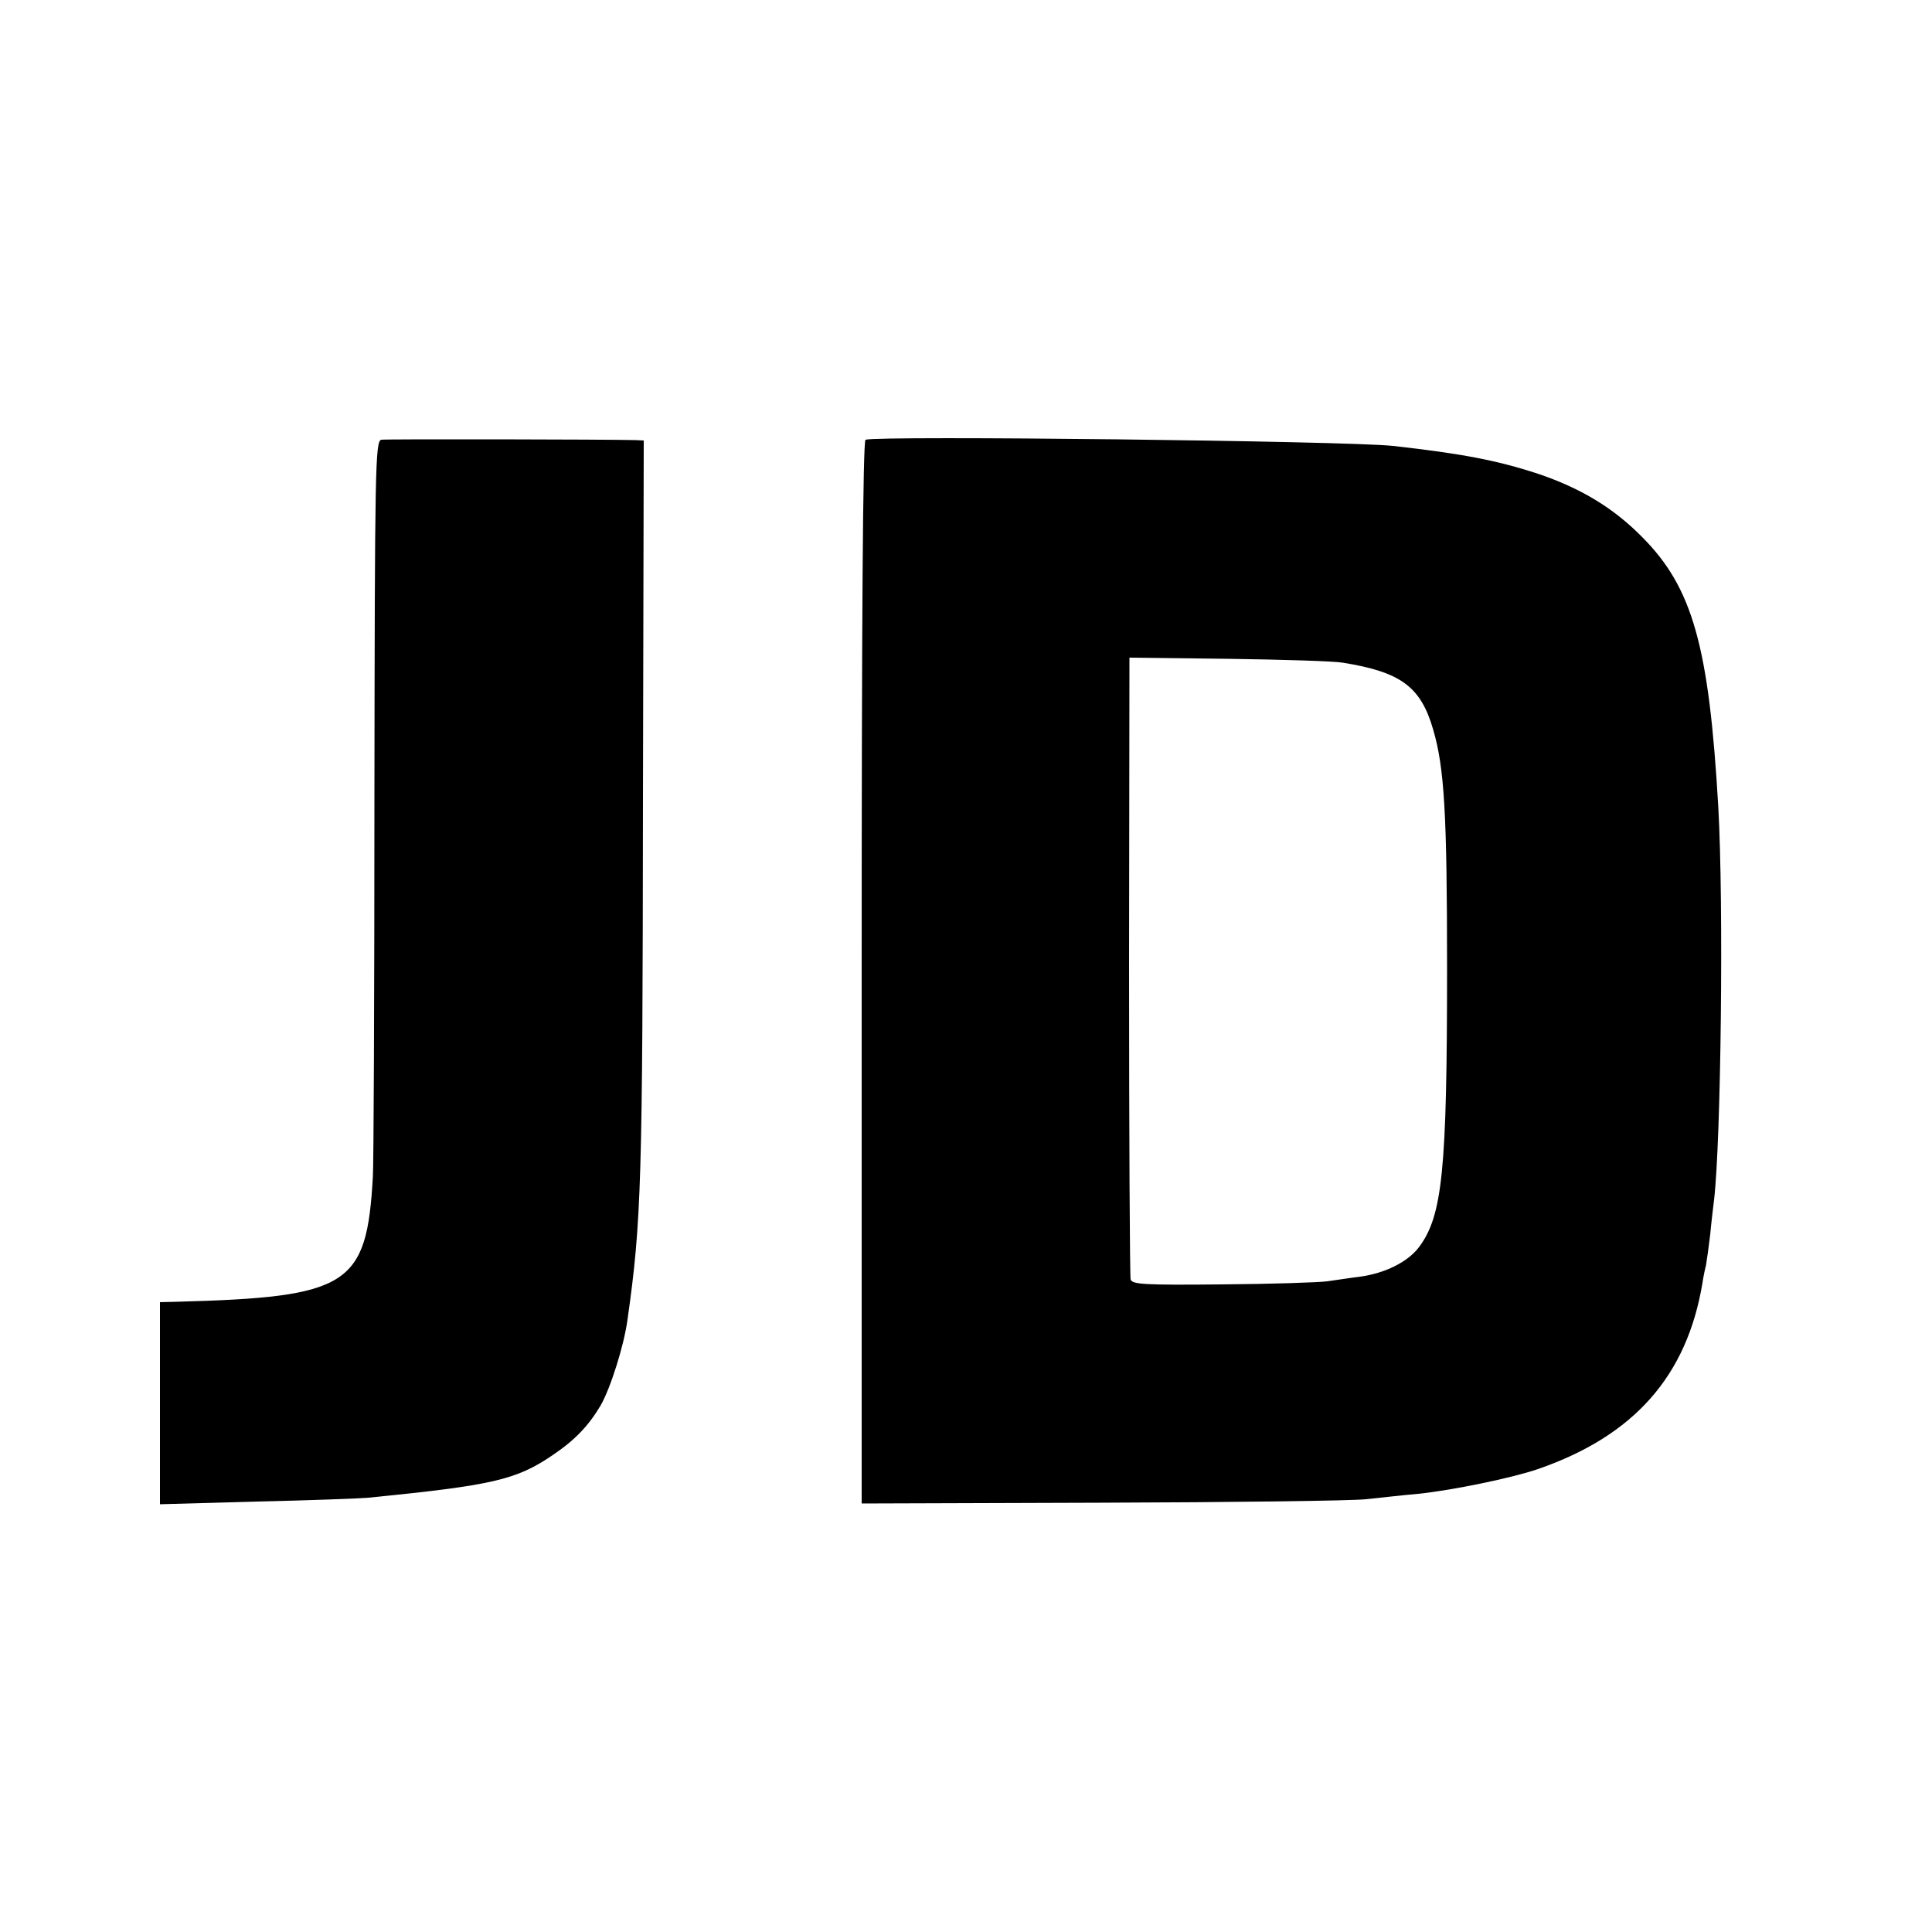 <?xml version="1.0" standalone="no"?>
<!DOCTYPE svg PUBLIC "-//W3C//DTD SVG 20010904//EN"
 "http://www.w3.org/TR/2001/REC-SVG-20010904/DTD/svg10.dtd">
<svg version="1.0" xmlns="http://www.w3.org/2000/svg"
 width="500pt" height="500pt" viewBox="0 0 500 500"
 preserveAspectRatio="xMidYMid meet">
<g transform="translate(0,500) scale(0.1,-0.1)"
fill="#000000" stroke="none">
<path d="M987 3862 c-16 -3 -17 -71 -18 -930 0 -510 -2 -949 -4 -977 -16 -283
-61 -312 -510 -324 l-41 -1 0 -261 0 -262 250 7 c138 3 268 8 290 10 321 32
382 46 476 110 58 39 93 76 124 128 26 45 61 156 70 223 36 255 39 352 40
1348 l2 927 -20 1 c-77 2 -646 3 -659 1z"/>
<path d="M2240 3862 c-7 -3 -10 -472 -10 -1378 l0 -1375 618 2 c339 1 649 5
687 9 39 4 99 11 135 14 88 9 243 41 310 64 249 86 386 241 426 482 2 14 6 34
9 45 2 11 7 47 11 80 3 33 8 74 10 90 18 155 25 765 11 1015 -24 417 -66 569
-198 701 -74 75 -159 126 -269 163 -107 35 -197 52 -375 72 -123 13 -1330 27
-1365 16z m1235 -577 c150 -24 202 -62 234 -173 29 -99 36 -217 36 -617 0
-526 -12 -642 -73 -723 -29 -38 -87 -67 -152 -76 -25 -3 -63 -9 -85 -12 -22
-3 -145 -7 -272 -8 -204 -2 -233 0 -237 13 -2 9 -4 374 -4 813 l1 796 256 -3
c141 -2 274 -6 296 -10z"/>
</g>
</svg>
